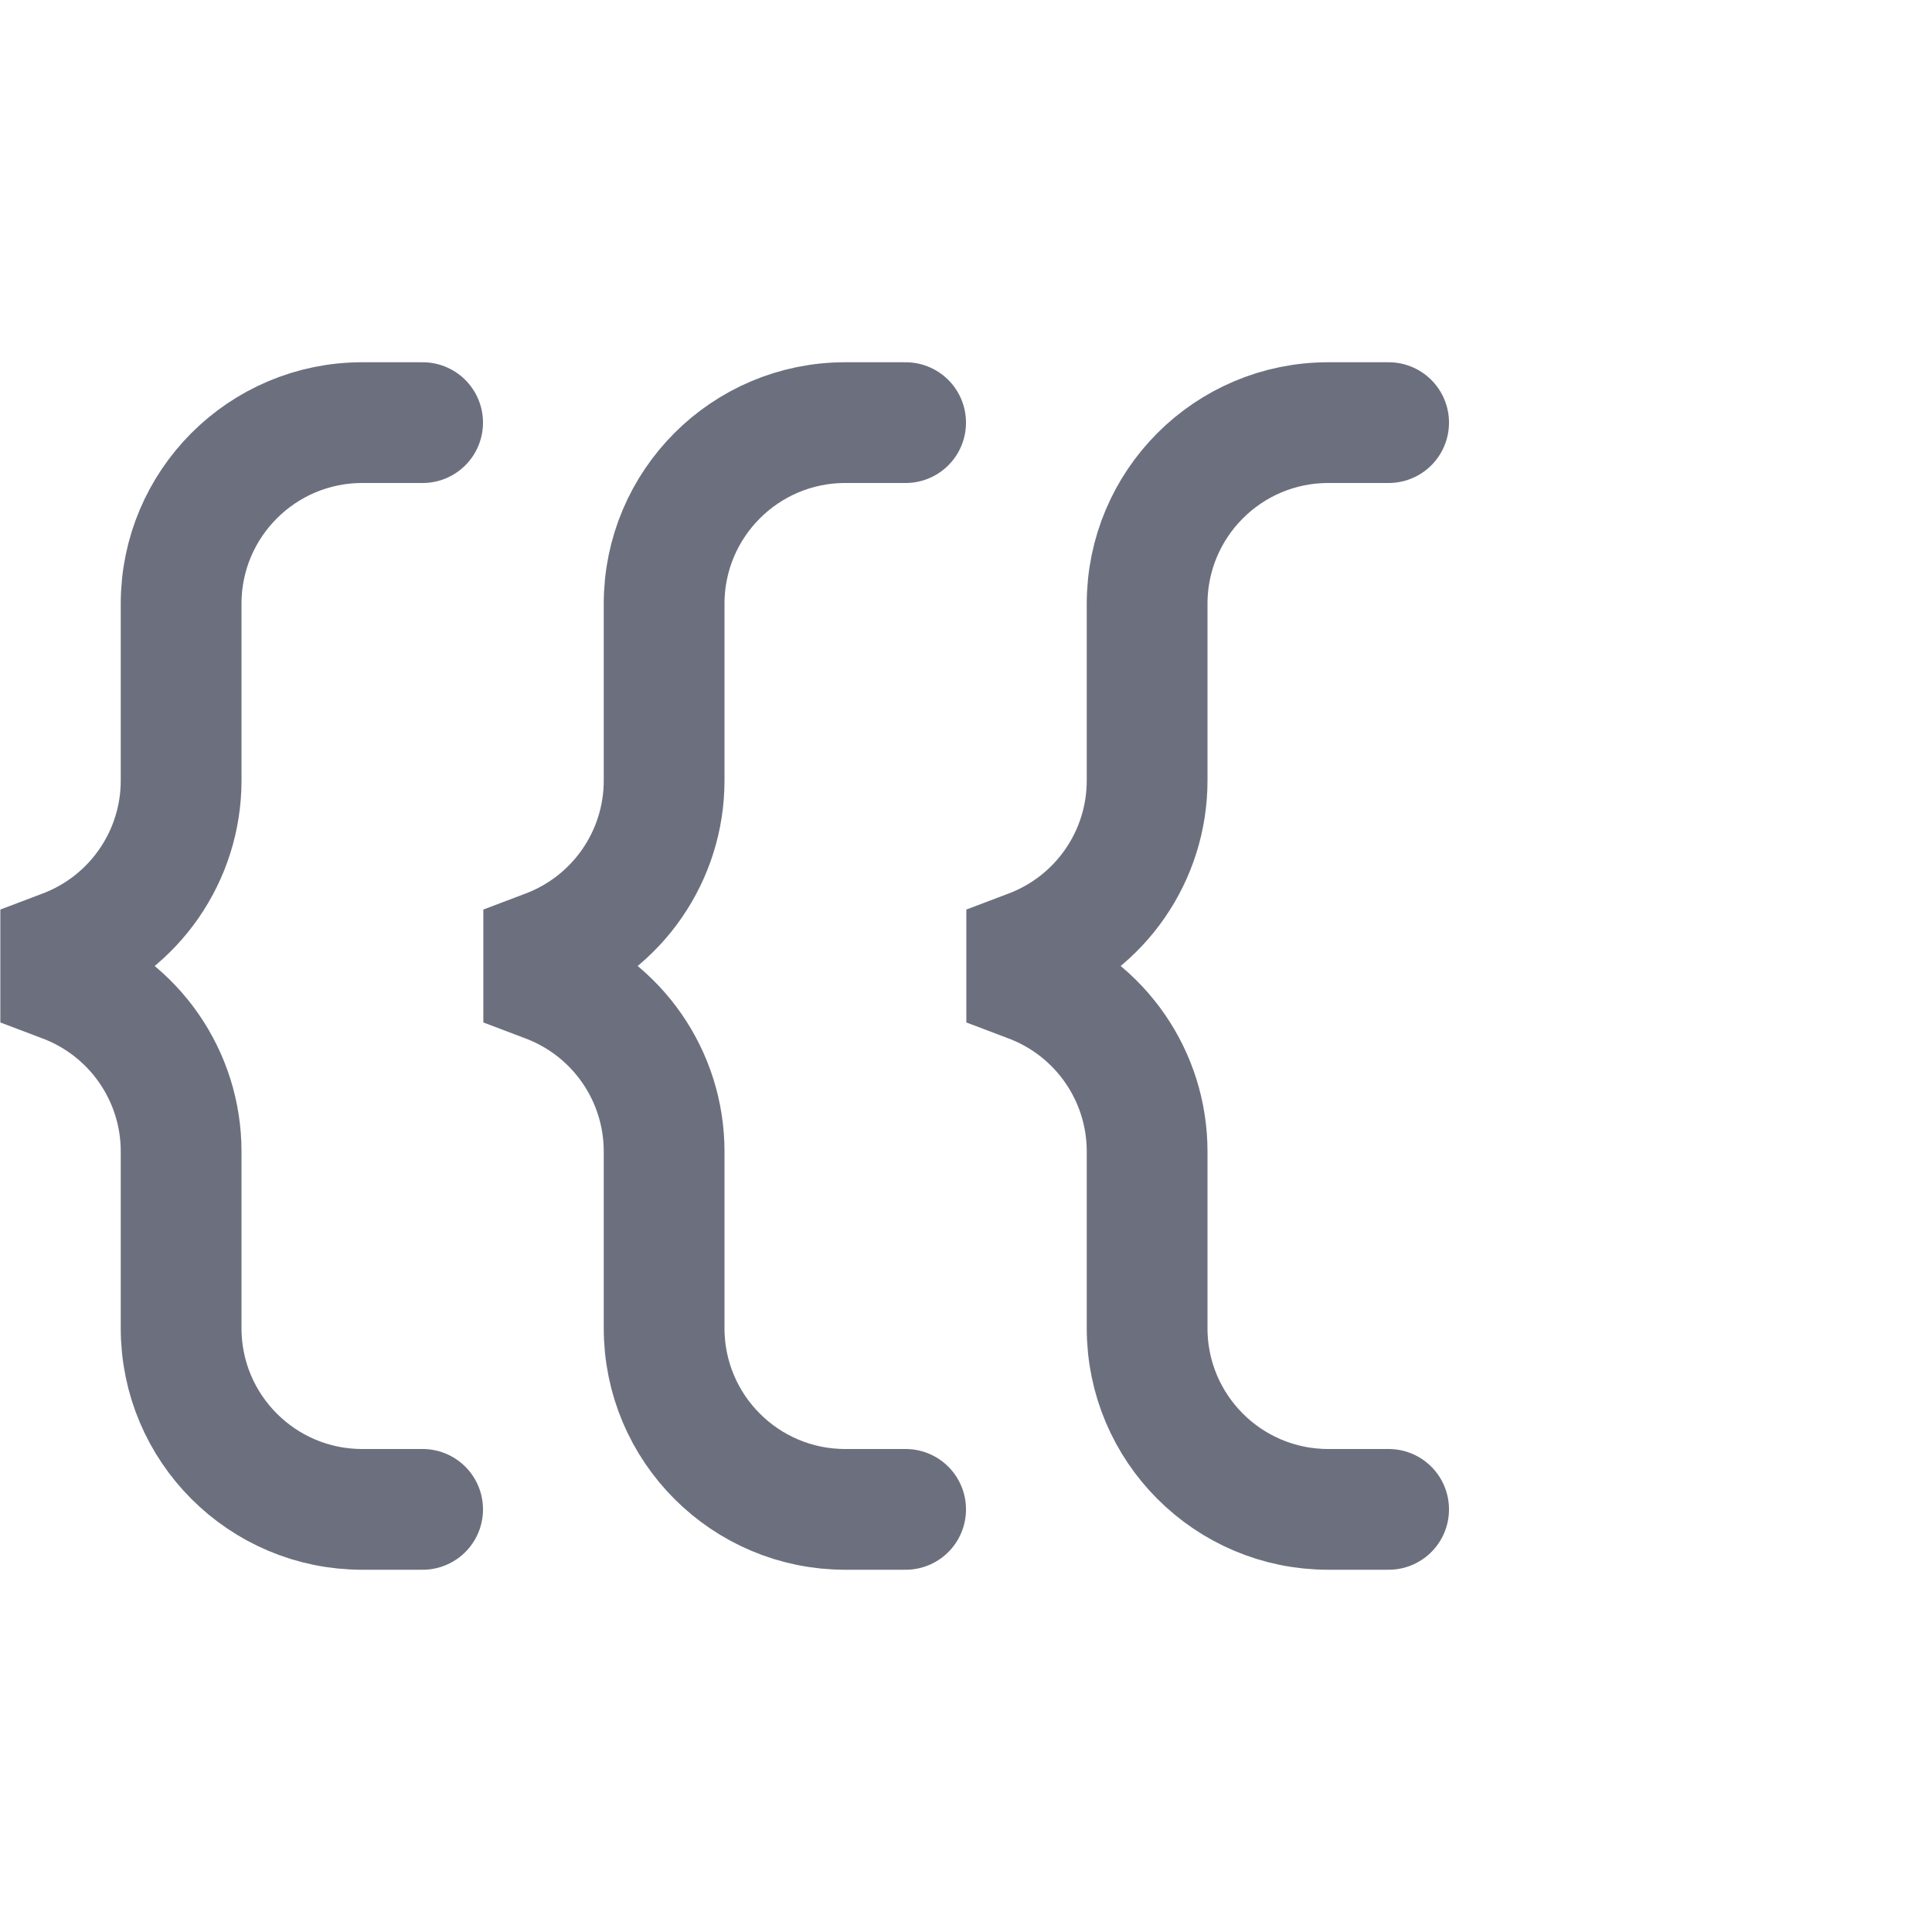 <!-- Copyright 2000-2025 JetBrains s.r.o. and contributors. Use of this source code is governed by the Apache 2.0 license. -->
<svg width="16" height="16" viewBox="0 0 16 16" fill="none" xmlns="http://www.w3.org/2000/svg">
<path d="M3.5 12.5H3C2.171 12.5 1.5 11.828 1.5 11V9.536C1.5 8.912 1.114 8.354 0.531 8.133L0.18 8L0.531 7.867C1.114 7.646 1.5 7.088 1.5 6.464V5C1.5 4.172 2.171 3.5 3 3.5H3.5" stroke="#6C707E" stroke-linecap="round" stroke-linejoin="bevel"/>
<path d="M7.5 12.5H7C6.171 12.5 5.5 11.828 5.5 11V9.536C5.5 8.912 5.114 8.354 4.531 8.133L4.18 8L4.531 7.867C5.114 7.646 5.5 7.088 5.5 6.464V5C5.5 4.172 6.171 3.5 7 3.5H7.5" stroke="#6C707E" stroke-linecap="round" stroke-linejoin="bevel"/>
<path d="M11.5 12.5H11C10.171 12.5 9.5 11.828 9.5 11V9.536C9.5 8.912 9.114 8.354 8.531 8.133L8.18 8L8.531 7.867C9.114 7.646 9.5 7.088 9.5 6.464V5C9.5 4.172 10.171 3.5 11 3.5H11.5" stroke="#6C707E" stroke-linecap="round" stroke-linejoin="bevel"/>
</svg>
